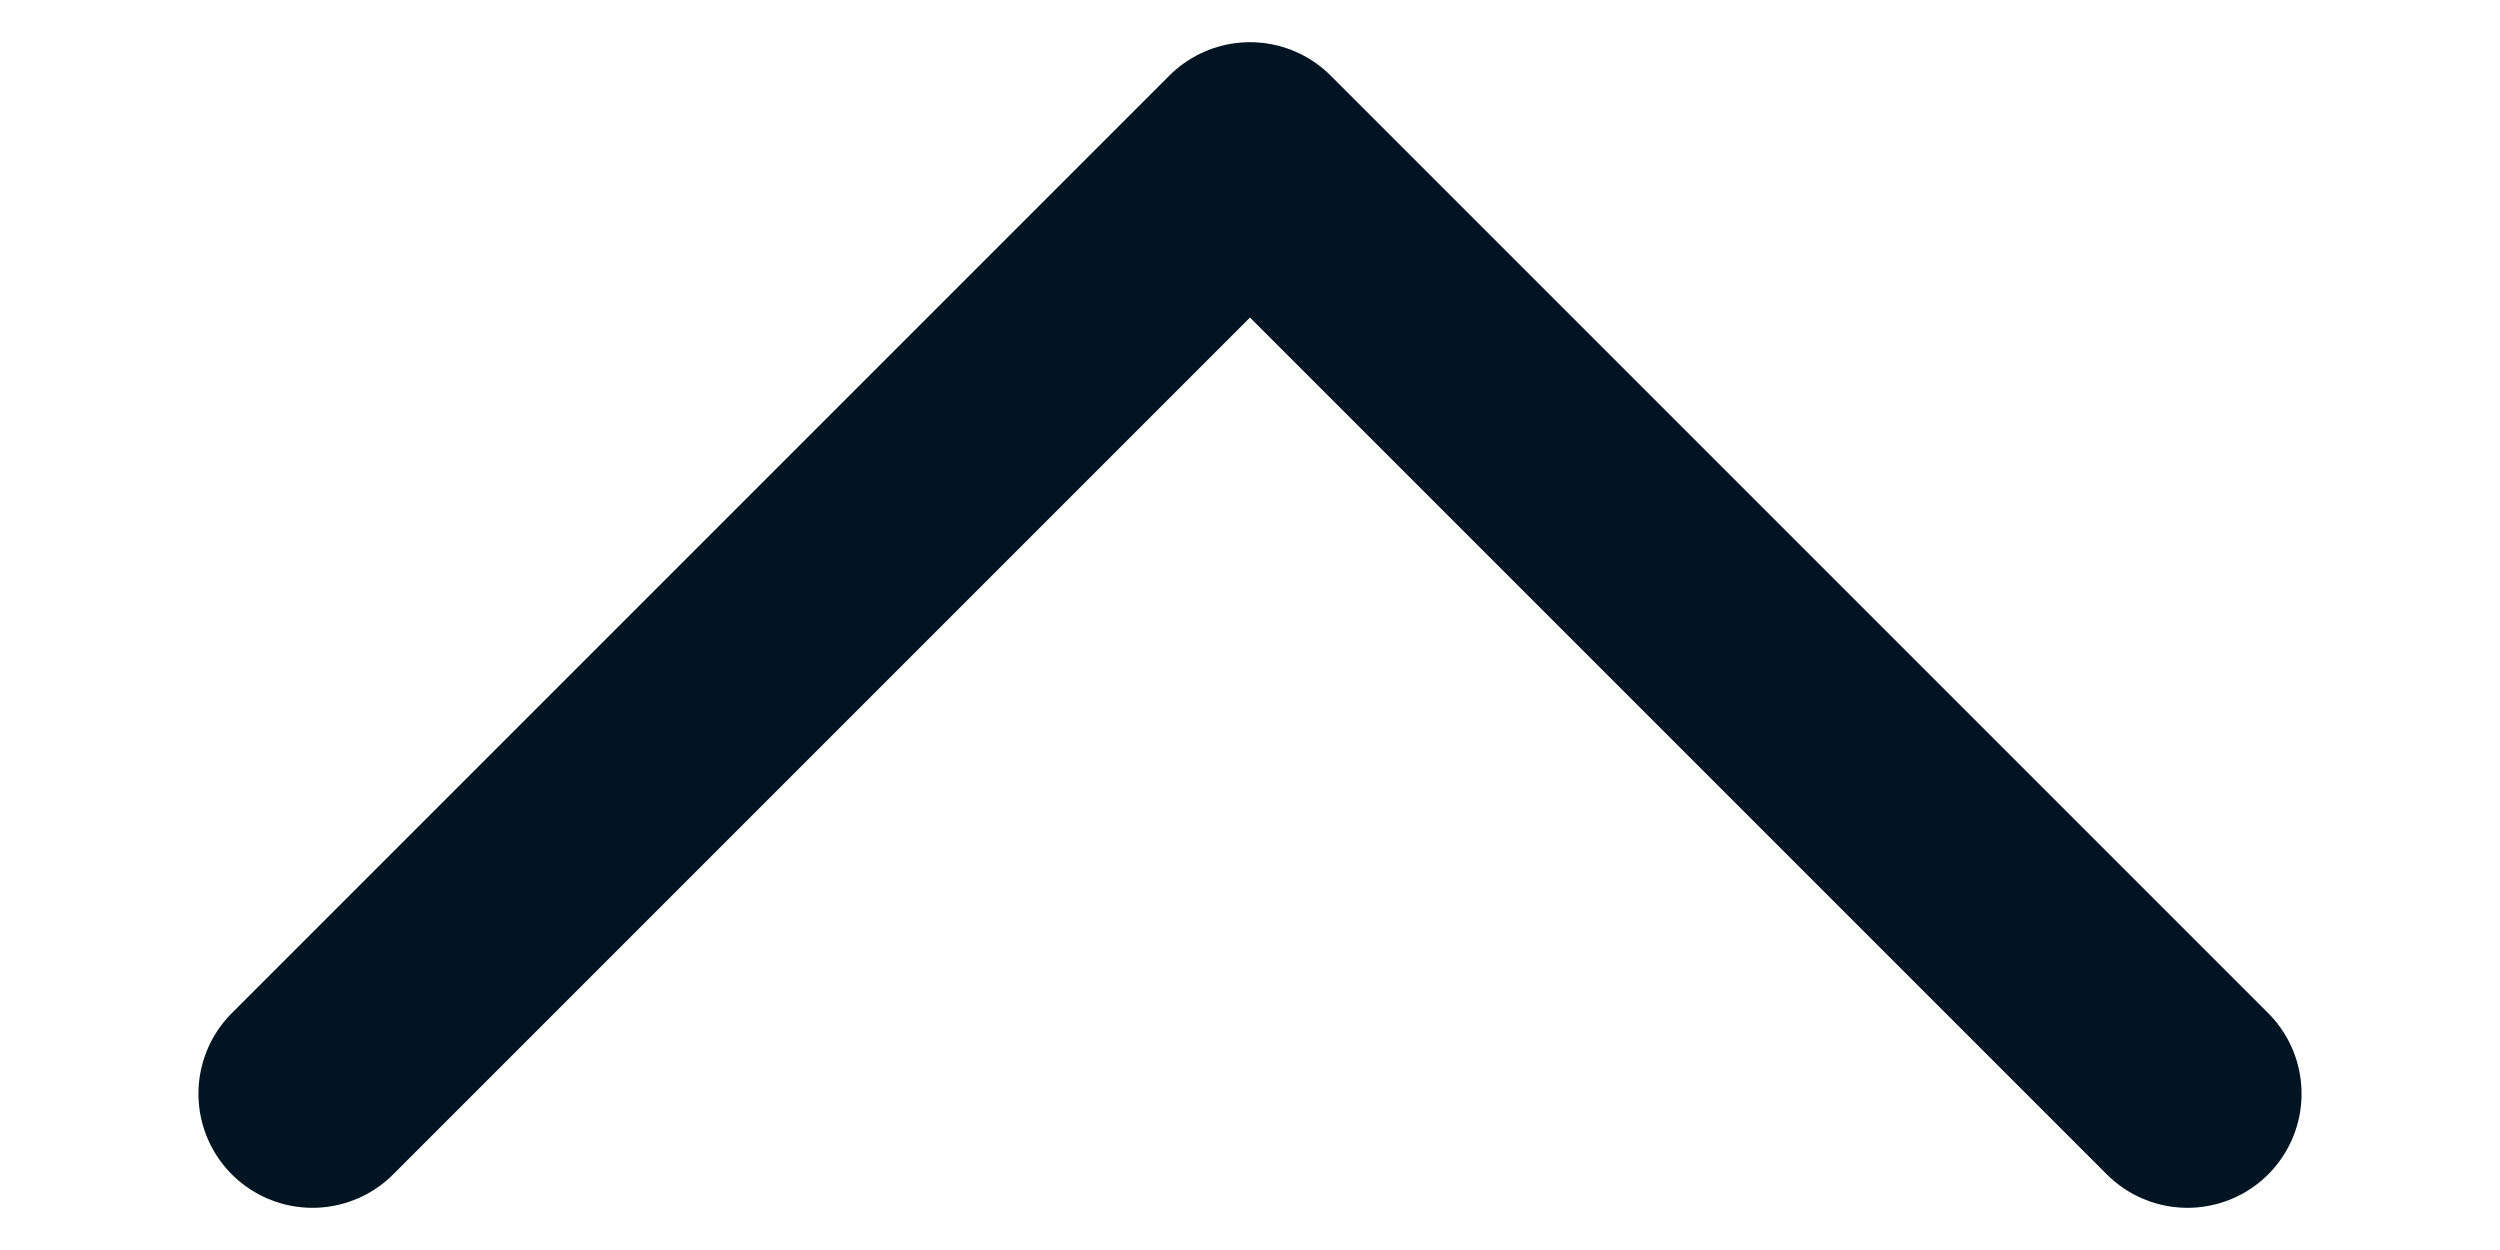<svg width="12" height="6" viewBox="0 0 12 6" fill="none" xmlns="http://www.w3.org/2000/svg">
<path d="M10.5 5.25L6 0.75L1.5 5.25" stroke="#001521" stroke-width="1.095" stroke-linecap="round" stroke-linejoin="round"/>
</svg>
